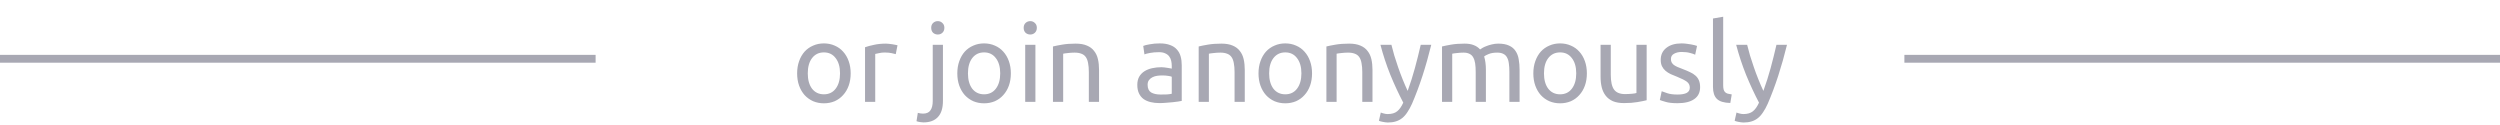 <svg width="319" height="16" viewBox="0 0 319 16" fill="none" xmlns="http://www.w3.org/2000/svg">
<path d="M108.546 9.36C108.546 9.939 108.462 10.461 108.294 10.928C108.126 11.395 107.888 11.796 107.58 12.132C107.281 12.468 106.922 12.729 106.502 12.916C106.082 13.093 105.625 13.182 105.13 13.182C104.635 13.182 104.178 13.093 103.758 12.916C103.338 12.729 102.974 12.468 102.666 12.132C102.367 11.796 102.134 11.395 101.966 10.928C101.798 10.461 101.714 9.939 101.714 9.36C101.714 8.791 101.798 8.273 101.966 7.806C102.134 7.33 102.367 6.924 102.666 6.588C102.974 6.252 103.338 5.995 103.758 5.818C104.178 5.631 104.635 5.538 105.13 5.538C105.625 5.538 106.082 5.631 106.502 5.818C106.922 5.995 107.281 6.252 107.58 6.588C107.888 6.924 108.126 7.33 108.294 7.806C108.462 8.273 108.546 8.791 108.546 9.36ZM107.188 9.36C107.188 8.539 107.001 7.89 106.628 7.414C106.264 6.929 105.765 6.686 105.13 6.686C104.495 6.686 103.991 6.929 103.618 7.414C103.254 7.89 103.072 8.539 103.072 9.36C103.072 10.181 103.254 10.835 103.618 11.32C103.991 11.796 104.495 12.034 105.13 12.034C105.765 12.034 106.264 11.796 106.628 11.32C107.001 10.835 107.188 10.181 107.188 9.36ZM113.066 5.566C113.178 5.566 113.304 5.575 113.444 5.594C113.593 5.603 113.738 5.622 113.878 5.65C114.018 5.669 114.144 5.692 114.256 5.72C114.377 5.739 114.466 5.757 114.522 5.776L114.298 6.91C114.195 6.873 114.022 6.831 113.78 6.784C113.546 6.728 113.243 6.7 112.87 6.7C112.627 6.7 112.384 6.728 112.142 6.784C111.908 6.831 111.754 6.863 111.68 6.882V13H110.378V6.028C110.686 5.916 111.068 5.813 111.526 5.72C111.983 5.617 112.496 5.566 113.066 5.566ZM117.828 15.618C117.716 15.618 117.572 15.604 117.394 15.576C117.217 15.548 117.068 15.511 116.946 15.464L117.114 14.4C117.208 14.428 117.315 14.451 117.436 14.47C117.558 14.489 117.67 14.498 117.772 14.498C118.22 14.498 118.538 14.358 118.724 14.078C118.92 13.807 119.018 13.406 119.018 12.874V5.72H120.32V12.86C120.32 13.793 120.106 14.484 119.676 14.932C119.256 15.389 118.64 15.618 117.828 15.618ZM119.662 4.404C119.429 4.404 119.228 4.329 119.06 4.18C118.902 4.021 118.822 3.811 118.822 3.55C118.822 3.289 118.902 3.083 119.06 2.934C119.228 2.775 119.429 2.696 119.662 2.696C119.896 2.696 120.092 2.775 120.25 2.934C120.418 3.083 120.502 3.289 120.502 3.55C120.502 3.811 120.418 4.021 120.25 4.18C120.092 4.329 119.896 4.404 119.662 4.404ZM128.985 9.36C128.985 9.939 128.901 10.461 128.733 10.928C128.565 11.395 128.327 11.796 128.019 12.132C127.721 12.468 127.361 12.729 126.941 12.916C126.521 13.093 126.064 13.182 125.569 13.182C125.075 13.182 124.617 13.093 124.197 12.916C123.777 12.729 123.413 12.468 123.105 12.132C122.807 11.796 122.573 11.395 122.405 10.928C122.237 10.461 122.153 9.939 122.153 9.36C122.153 8.791 122.237 8.273 122.405 7.806C122.573 7.33 122.807 6.924 123.105 6.588C123.413 6.252 123.777 5.995 124.197 5.818C124.617 5.631 125.075 5.538 125.569 5.538C126.064 5.538 126.521 5.631 126.941 5.818C127.361 5.995 127.721 6.252 128.019 6.588C128.327 6.924 128.565 7.33 128.733 7.806C128.901 8.273 128.985 8.791 128.985 9.36ZM127.627 9.36C127.627 8.539 127.441 7.89 127.067 7.414C126.703 6.929 126.204 6.686 125.569 6.686C124.935 6.686 124.431 6.929 124.057 7.414C123.693 7.89 123.511 8.539 123.511 9.36C123.511 10.181 123.693 10.835 124.057 11.32C124.431 11.796 124.935 12.034 125.569 12.034C126.204 12.034 126.703 11.796 127.067 11.32C127.441 10.835 127.627 10.181 127.627 9.36ZM132.119 13H130.817V5.72H132.119V13ZM131.461 4.404C131.228 4.404 131.027 4.329 130.859 4.18C130.701 4.021 130.621 3.811 130.621 3.55C130.621 3.289 130.701 3.083 130.859 2.934C131.027 2.775 131.228 2.696 131.461 2.696C131.695 2.696 131.891 2.775 132.049 2.934C132.217 3.083 132.301 3.289 132.301 3.55C132.301 3.811 132.217 4.021 132.049 4.18C131.891 4.329 131.695 4.404 131.461 4.404ZM134.358 5.93C134.657 5.855 135.054 5.776 135.548 5.692C136.043 5.608 136.612 5.566 137.256 5.566C137.835 5.566 138.316 5.65 138.698 5.818C139.081 5.977 139.384 6.205 139.608 6.504C139.842 6.793 140.005 7.143 140.098 7.554C140.192 7.965 140.238 8.417 140.238 8.912V13H138.936V9.192C138.936 8.744 138.904 8.361 138.838 8.044C138.782 7.727 138.684 7.47 138.544 7.274C138.404 7.078 138.218 6.938 137.984 6.854C137.751 6.761 137.462 6.714 137.116 6.714C136.976 6.714 136.832 6.719 136.682 6.728C136.533 6.737 136.388 6.751 136.248 6.77C136.118 6.779 135.996 6.793 135.884 6.812C135.782 6.831 135.707 6.845 135.66 6.854V13H134.358V5.93ZM148.102 12.062C148.41 12.062 148.68 12.057 148.914 12.048C149.156 12.029 149.357 12.001 149.516 11.964V9.794C149.422 9.747 149.268 9.71 149.054 9.682C148.848 9.645 148.596 9.626 148.298 9.626C148.102 9.626 147.892 9.64 147.668 9.668C147.453 9.696 147.252 9.757 147.066 9.85C146.888 9.934 146.739 10.055 146.618 10.214C146.496 10.363 146.436 10.564 146.436 10.816C146.436 11.283 146.585 11.609 146.884 11.796C147.182 11.973 147.588 12.062 148.102 12.062ZM147.99 5.538C148.512 5.538 148.951 5.608 149.306 5.748C149.67 5.879 149.959 6.07 150.174 6.322C150.398 6.565 150.556 6.859 150.65 7.204C150.743 7.54 150.79 7.913 150.79 8.324V12.874C150.678 12.893 150.519 12.921 150.314 12.958C150.118 12.986 149.894 13.014 149.642 13.042C149.39 13.07 149.114 13.093 148.816 13.112C148.526 13.14 148.237 13.154 147.948 13.154C147.537 13.154 147.159 13.112 146.814 13.028C146.468 12.944 146.17 12.813 145.918 12.636C145.666 12.449 145.47 12.207 145.33 11.908C145.19 11.609 145.12 11.25 145.12 10.83C145.12 10.429 145.199 10.083 145.358 9.794C145.526 9.505 145.75 9.271 146.03 9.094C146.31 8.917 146.636 8.786 147.01 8.702C147.383 8.618 147.775 8.576 148.186 8.576C148.316 8.576 148.452 8.585 148.592 8.604C148.732 8.613 148.862 8.632 148.984 8.66C149.114 8.679 149.226 8.697 149.32 8.716C149.413 8.735 149.478 8.749 149.516 8.758V8.394C149.516 8.179 149.492 7.969 149.446 7.764C149.399 7.549 149.315 7.363 149.194 7.204C149.072 7.036 148.904 6.905 148.69 6.812C148.484 6.709 148.214 6.658 147.878 6.658C147.448 6.658 147.07 6.691 146.744 6.756C146.426 6.812 146.188 6.873 146.03 6.938L145.876 5.86C146.044 5.785 146.324 5.715 146.716 5.65C147.108 5.575 147.532 5.538 147.99 5.538ZM152.952 5.93C153.251 5.855 153.647 5.776 154.142 5.692C154.637 5.608 155.206 5.566 155.85 5.566C156.429 5.566 156.909 5.65 157.292 5.818C157.675 5.977 157.978 6.205 158.202 6.504C158.435 6.793 158.599 7.143 158.692 7.554C158.785 7.965 158.832 8.417 158.832 8.912V13H157.53V9.192C157.53 8.744 157.497 8.361 157.432 8.044C157.376 7.727 157.278 7.47 157.138 7.274C156.998 7.078 156.811 6.938 156.578 6.854C156.345 6.761 156.055 6.714 155.71 6.714C155.57 6.714 155.425 6.719 155.276 6.728C155.127 6.737 154.982 6.751 154.842 6.77C154.711 6.779 154.59 6.793 154.478 6.812C154.375 6.831 154.301 6.845 154.254 6.854V13H152.952V5.93ZM167.417 9.36C167.417 9.939 167.333 10.461 167.165 10.928C166.997 11.395 166.759 11.796 166.451 12.132C166.152 12.468 165.793 12.729 165.373 12.916C164.953 13.093 164.496 13.182 164.001 13.182C163.506 13.182 163.049 13.093 162.629 12.916C162.209 12.729 161.845 12.468 161.537 12.132C161.238 11.796 161.005 11.395 160.837 10.928C160.669 10.461 160.585 9.939 160.585 9.36C160.585 8.791 160.669 8.273 160.837 7.806C161.005 7.33 161.238 6.924 161.537 6.588C161.845 6.252 162.209 5.995 162.629 5.818C163.049 5.631 163.506 5.538 164.001 5.538C164.496 5.538 164.953 5.631 165.373 5.818C165.793 5.995 166.152 6.252 166.451 6.588C166.759 6.924 166.997 7.33 167.165 7.806C167.333 8.273 167.417 8.791 167.417 9.36ZM166.059 9.36C166.059 8.539 165.872 7.89 165.499 7.414C165.135 6.929 164.636 6.686 164.001 6.686C163.366 6.686 162.862 6.929 162.489 7.414C162.125 7.89 161.943 8.539 161.943 9.36C161.943 10.181 162.125 10.835 162.489 11.32C162.862 11.796 163.366 12.034 164.001 12.034C164.636 12.034 165.135 11.796 165.499 11.32C165.872 10.835 166.059 10.181 166.059 9.36ZM169.249 5.93C169.548 5.855 169.944 5.776 170.439 5.692C170.934 5.608 171.503 5.566 172.147 5.566C172.726 5.566 173.206 5.65 173.589 5.818C173.972 5.977 174.275 6.205 174.499 6.504C174.732 6.793 174.896 7.143 174.989 7.554C175.082 7.965 175.129 8.417 175.129 8.912V13H173.827V9.192C173.827 8.744 173.794 8.361 173.729 8.044C173.673 7.727 173.575 7.47 173.435 7.274C173.295 7.078 173.108 6.938 172.875 6.854C172.642 6.761 172.352 6.714 172.007 6.714C171.867 6.714 171.722 6.719 171.573 6.728C171.424 6.737 171.279 6.751 171.139 6.77C171.008 6.779 170.887 6.793 170.775 6.812C170.672 6.831 170.598 6.845 170.551 6.854V13H169.249V5.93ZM176.188 14.358C176.291 14.405 176.421 14.447 176.58 14.484C176.748 14.531 176.911 14.554 177.07 14.554C177.583 14.554 177.985 14.437 178.274 14.204C178.563 13.98 178.825 13.611 179.058 13.098C178.47 11.978 177.919 10.793 177.406 9.542C176.902 8.282 176.482 7.008 176.146 5.72H177.546C177.649 6.14 177.77 6.593 177.91 7.078C178.059 7.563 178.223 8.063 178.4 8.576C178.577 9.089 178.769 9.603 178.974 10.116C179.179 10.629 179.394 11.124 179.618 11.6C179.973 10.62 180.281 9.649 180.542 8.688C180.803 7.727 181.051 6.737 181.284 5.72H182.628C182.292 7.092 181.919 8.413 181.508 9.682C181.097 10.942 180.654 12.123 180.178 13.224C179.991 13.644 179.795 14.003 179.59 14.302C179.394 14.61 179.175 14.862 178.932 15.058C178.689 15.254 178.414 15.399 178.106 15.492C177.807 15.585 177.467 15.632 177.084 15.632C176.981 15.632 176.874 15.623 176.762 15.604C176.65 15.595 176.538 15.576 176.426 15.548C176.323 15.529 176.225 15.506 176.132 15.478C176.048 15.45 175.987 15.427 175.95 15.408L176.188 14.358ZM184.001 5.93C184.3 5.855 184.692 5.776 185.177 5.692C185.672 5.608 186.241 5.566 186.885 5.566C187.352 5.566 187.744 5.631 188.061 5.762C188.378 5.883 188.644 6.065 188.859 6.308C188.924 6.261 189.027 6.196 189.167 6.112C189.307 6.028 189.48 5.949 189.685 5.874C189.89 5.79 190.119 5.72 190.371 5.664C190.623 5.599 190.894 5.566 191.183 5.566C191.743 5.566 192.2 5.65 192.555 5.818C192.91 5.977 193.185 6.205 193.381 6.504C193.586 6.803 193.722 7.157 193.787 7.568C193.862 7.979 193.899 8.427 193.899 8.912V13H192.597V9.192C192.597 8.763 192.574 8.394 192.527 8.086C192.49 7.778 192.41 7.521 192.289 7.316C192.177 7.111 192.018 6.961 191.813 6.868C191.617 6.765 191.36 6.714 191.043 6.714C190.604 6.714 190.24 6.775 189.951 6.896C189.671 7.008 189.48 7.111 189.377 7.204C189.452 7.447 189.508 7.713 189.545 8.002C189.582 8.291 189.601 8.595 189.601 8.912V13H188.299V9.192C188.299 8.763 188.276 8.394 188.229 8.086C188.182 7.778 188.098 7.521 187.977 7.316C187.865 7.111 187.706 6.961 187.501 6.868C187.305 6.765 187.053 6.714 186.745 6.714C186.614 6.714 186.474 6.719 186.325 6.728C186.176 6.737 186.031 6.751 185.891 6.77C185.76 6.779 185.639 6.793 185.527 6.812C185.415 6.831 185.34 6.845 185.303 6.854V13H184.001V5.93ZM202.485 9.36C202.485 9.939 202.401 10.461 202.233 10.928C202.065 11.395 201.827 11.796 201.519 12.132C201.221 12.468 200.861 12.729 200.441 12.916C200.021 13.093 199.564 13.182 199.069 13.182C198.575 13.182 198.117 13.093 197.697 12.916C197.277 12.729 196.913 12.468 196.605 12.132C196.307 11.796 196.073 11.395 195.905 10.928C195.737 10.461 195.653 9.939 195.653 9.36C195.653 8.791 195.737 8.273 195.905 7.806C196.073 7.33 196.307 6.924 196.605 6.588C196.913 6.252 197.277 5.995 197.697 5.818C198.117 5.631 198.575 5.538 199.069 5.538C199.564 5.538 200.021 5.631 200.441 5.818C200.861 5.995 201.221 6.252 201.519 6.588C201.827 6.924 202.065 7.33 202.233 7.806C202.401 8.273 202.485 8.791 202.485 9.36ZM201.127 9.36C201.127 8.539 200.941 7.89 200.567 7.414C200.203 6.929 199.704 6.686 199.069 6.686C198.435 6.686 197.931 6.929 197.557 7.414C197.193 7.89 197.011 8.539 197.011 9.36C197.011 10.181 197.193 10.835 197.557 11.32C197.931 11.796 198.435 12.034 199.069 12.034C199.704 12.034 200.203 11.796 200.567 11.32C200.941 10.835 201.127 10.181 201.127 9.36ZM210.113 12.79C209.815 12.865 209.418 12.944 208.923 13.028C208.438 13.112 207.873 13.154 207.229 13.154C206.669 13.154 206.198 13.075 205.815 12.916C205.433 12.748 205.125 12.515 204.891 12.216C204.658 11.917 204.49 11.567 204.387 11.166C204.285 10.755 204.233 10.303 204.233 9.808V5.72H205.535V9.528C205.535 10.415 205.675 11.049 205.955 11.432C206.235 11.815 206.707 12.006 207.369 12.006C207.509 12.006 207.654 12.001 207.803 11.992C207.953 11.983 208.093 11.973 208.223 11.964C208.354 11.945 208.471 11.931 208.573 11.922C208.685 11.903 208.765 11.885 208.811 11.866V5.72H210.113V12.79ZM214.05 12.062C214.582 12.062 214.974 11.992 215.226 11.852C215.488 11.712 215.618 11.488 215.618 11.18C215.618 10.863 215.492 10.611 215.24 10.424C214.988 10.237 214.573 10.027 213.994 9.794C213.714 9.682 213.444 9.57 213.182 9.458C212.93 9.337 212.711 9.197 212.524 9.038C212.338 8.879 212.188 8.688 212.076 8.464C211.964 8.24 211.908 7.965 211.908 7.638C211.908 6.994 212.146 6.485 212.622 6.112C213.098 5.729 213.747 5.538 214.568 5.538C214.774 5.538 214.979 5.552 215.184 5.58C215.39 5.599 215.581 5.627 215.758 5.664C215.936 5.692 216.09 5.725 216.22 5.762C216.36 5.799 216.468 5.832 216.542 5.86L216.304 6.98C216.164 6.905 215.945 6.831 215.646 6.756C215.348 6.672 214.988 6.63 214.568 6.63C214.204 6.63 213.887 6.705 213.616 6.854C213.346 6.994 213.21 7.218 213.21 7.526C213.21 7.685 213.238 7.825 213.294 7.946C213.36 8.067 213.453 8.179 213.574 8.282C213.705 8.375 213.864 8.464 214.05 8.548C214.237 8.632 214.461 8.721 214.722 8.814C215.068 8.945 215.376 9.075 215.646 9.206C215.917 9.327 216.146 9.472 216.332 9.64C216.528 9.808 216.678 10.013 216.78 10.256C216.883 10.489 216.934 10.779 216.934 11.124C216.934 11.796 216.682 12.305 216.178 12.65C215.684 12.995 214.974 13.168 214.05 13.168C213.406 13.168 212.902 13.112 212.538 13C212.174 12.897 211.927 12.818 211.796 12.762L212.034 11.642C212.184 11.698 212.422 11.782 212.748 11.894C213.075 12.006 213.509 12.062 214.05 12.062ZM220.788 13.14C219.986 13.121 219.416 12.949 219.08 12.622C218.744 12.295 218.576 11.787 218.576 11.096V2.36L219.878 2.136V10.886C219.878 11.101 219.897 11.278 219.934 11.418C219.972 11.558 220.032 11.67 220.116 11.754C220.2 11.838 220.312 11.903 220.452 11.95C220.592 11.987 220.765 12.02 220.97 12.048L220.788 13.14ZM221.579 14.358C221.681 14.405 221.812 14.447 221.971 14.484C222.139 14.531 222.302 14.554 222.461 14.554C222.974 14.554 223.375 14.437 223.665 14.204C223.954 13.98 224.215 13.611 224.449 13.098C223.861 11.978 223.31 10.793 222.797 9.542C222.293 8.282 221.873 7.008 221.537 5.72H222.937C223.039 6.14 223.161 6.593 223.301 7.078C223.45 7.563 223.613 8.063 223.791 8.576C223.968 9.089 224.159 9.603 224.365 10.116C224.57 10.629 224.785 11.124 225.008 11.6C225.363 10.62 225.671 9.649 225.933 8.688C226.194 7.727 226.441 6.737 226.675 5.72H228.019C227.683 7.092 227.309 8.413 226.899 9.682C226.488 10.942 226.045 12.123 225.569 13.224C225.382 13.644 225.186 14.003 224.981 14.302C224.785 14.61 224.565 14.862 224.323 15.058C224.08 15.254 223.805 15.399 223.497 15.492C223.198 15.585 222.857 15.632 222.475 15.632C222.372 15.632 222.265 15.623 222.153 15.604C222.041 15.595 221.929 15.576 221.817 15.548C221.714 15.529 221.616 15.506 221.523 15.478C221.439 15.45 221.378 15.427 221.341 15.408L221.579 14.358Z" fill="#A8A8B3"/>
<line y1="7.5" x2="76" y2="7.5" stroke="#A8A8B3"/>
<line x1="243" y1="7.5" x2="319" y2="7.5" stroke="#A8A8B3"/>
</svg>
